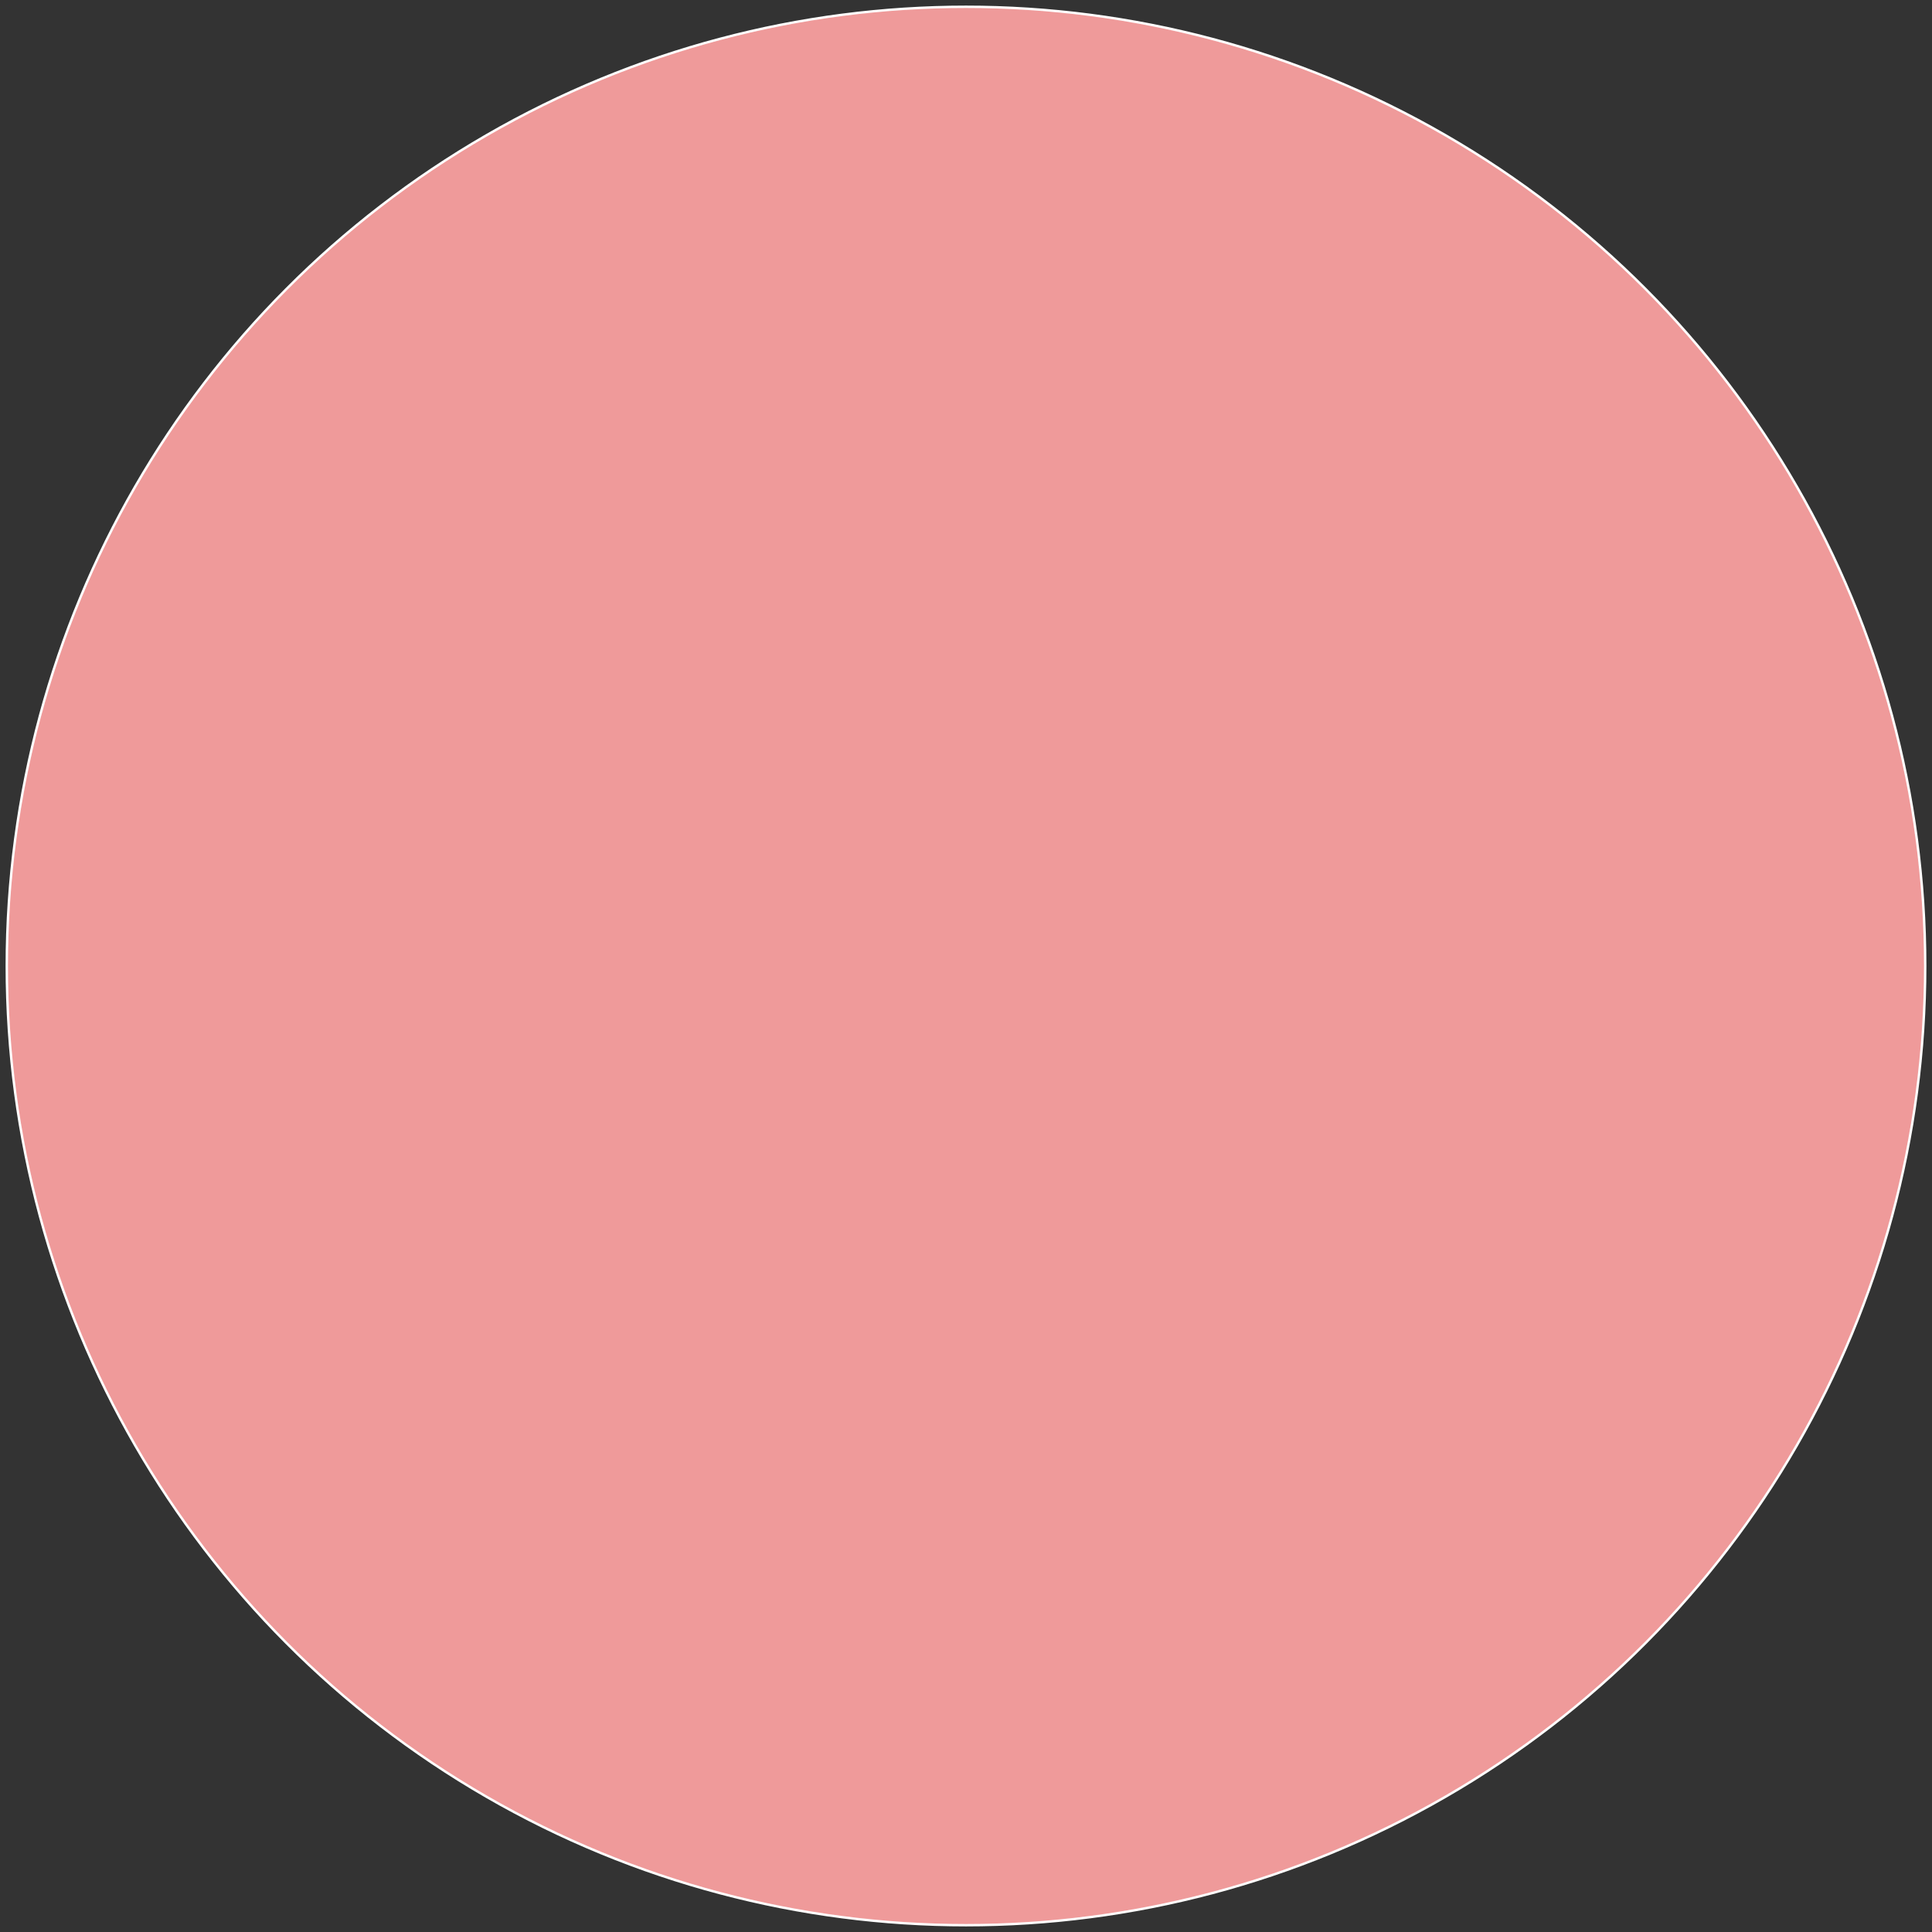 <svg id="Layer_1" data-name="Layer 1" xmlns="http://www.w3.org/2000/svg" viewBox="0 0 800 800"><rect x="0" y="0" width="800" height="800" fill="#333333" stroke="none"/><defs><style>.cls-1{fill:#ef9a9a;stroke:#fff;stroke-miterlimit:10;}</style></defs><title>circles</title><circle class="cls-1" cx="400" cy="400" r="397.19"/></svg>
